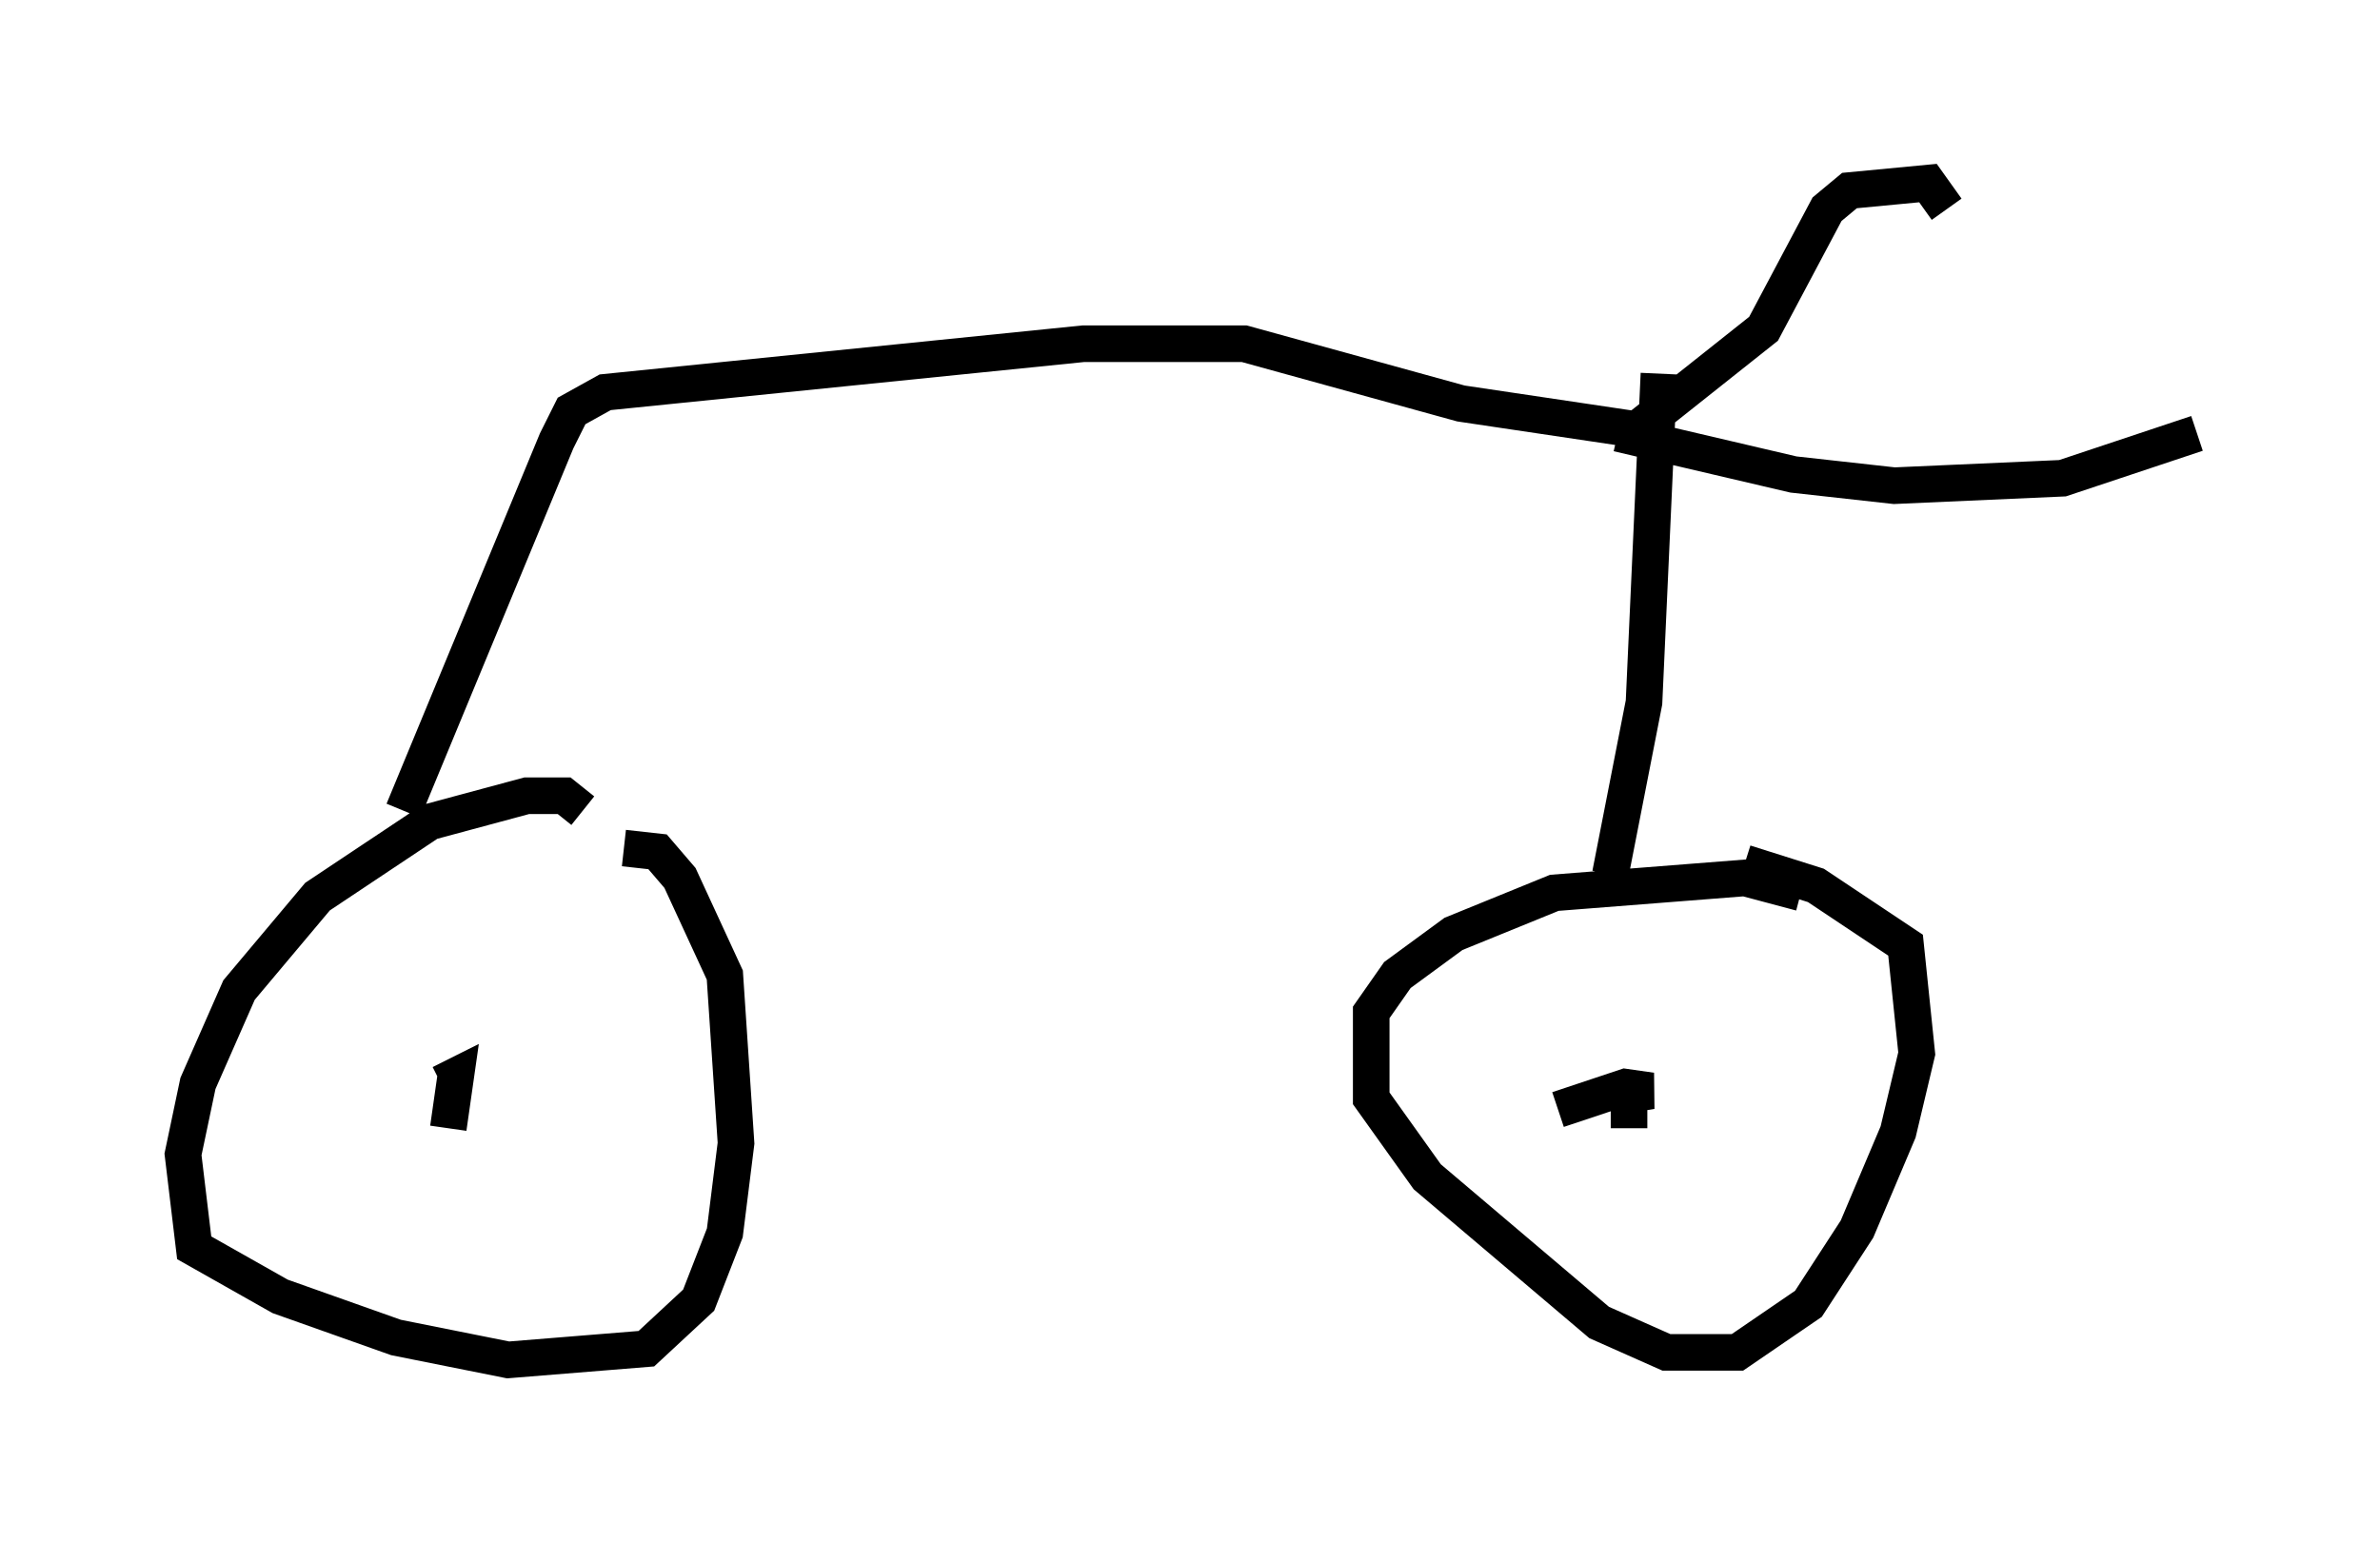 <?xml version="1.0" encoding="utf-8" ?>
<svg baseProfile="full" height="42.157" version="1.1" width="65.024" xmlns="http://www.w3.org/2000/svg" xmlns:ev="http://www.w3.org/2001/xml-events" xmlns:xlink="http://www.w3.org/1999/xlink"><defs /><rect fill="white" height="42.157" width="65.024" x="0" y="0" /><path d="M50.019, 25.111 m-0.817, -0.715 l-1.531, -0.408 -5.206, 0.408 l-2.756, 1.123 -1.531, 1.123 l-0.715, 1.021 0.0, 2.348 l1.531, 2.144 4.696, 3.981 l1.838, 0.817 1.94, 0.0 l1.94, -1.327 1.327, -2.042 l1.123, -2.654 0.51, -2.144 l-0.306, -2.96 -2.45, -1.633 l-1.94, -0.613 m-3.267, 6.125 l0.0, 0.0 m0.102, 1.123 l0.0, -0.919 0.613, -0.102 l-0.715, -0.102 -1.838, 0.613 m-26.644, -8.167 l-0.51, -0.408 -1.021, 0.0 l-2.654, 0.715 -3.063, 2.042 l-2.144, 2.552 -1.123, 2.552 l-0.408, 1.94 0.306, 2.552 l2.348, 1.327 3.165, 1.123 l3.063, 0.613 3.777, -0.306 l1.429, -1.327 0.715, -1.838 l0.306, -2.45 -0.306, -4.594 l-1.225, -2.654 -0.613, -0.715 l-0.919, -0.102 m-4.798, 7.656 l0.204, -1.429 -0.408, 0.204 m-1.021, -7.452 l4.185, -10.106 0.408, -0.817 l0.919, -0.51 13.067, -1.327 l4.39, 0.0 5.921, 1.633 l4.798, 0.715 3.471, -2.756 l1.735, -3.267 0.613, -0.51 l2.144, -0.204 0.51, 0.715 m-8.983, 6.125 l4.798, 1.123 2.756, 0.306 l4.594, -0.204 3.675, -1.225 m-14.7, -1.633 l-0.408, 8.983 -0.919, 4.696 " fill="none" stroke="black" stroke-width="1" /></svg>